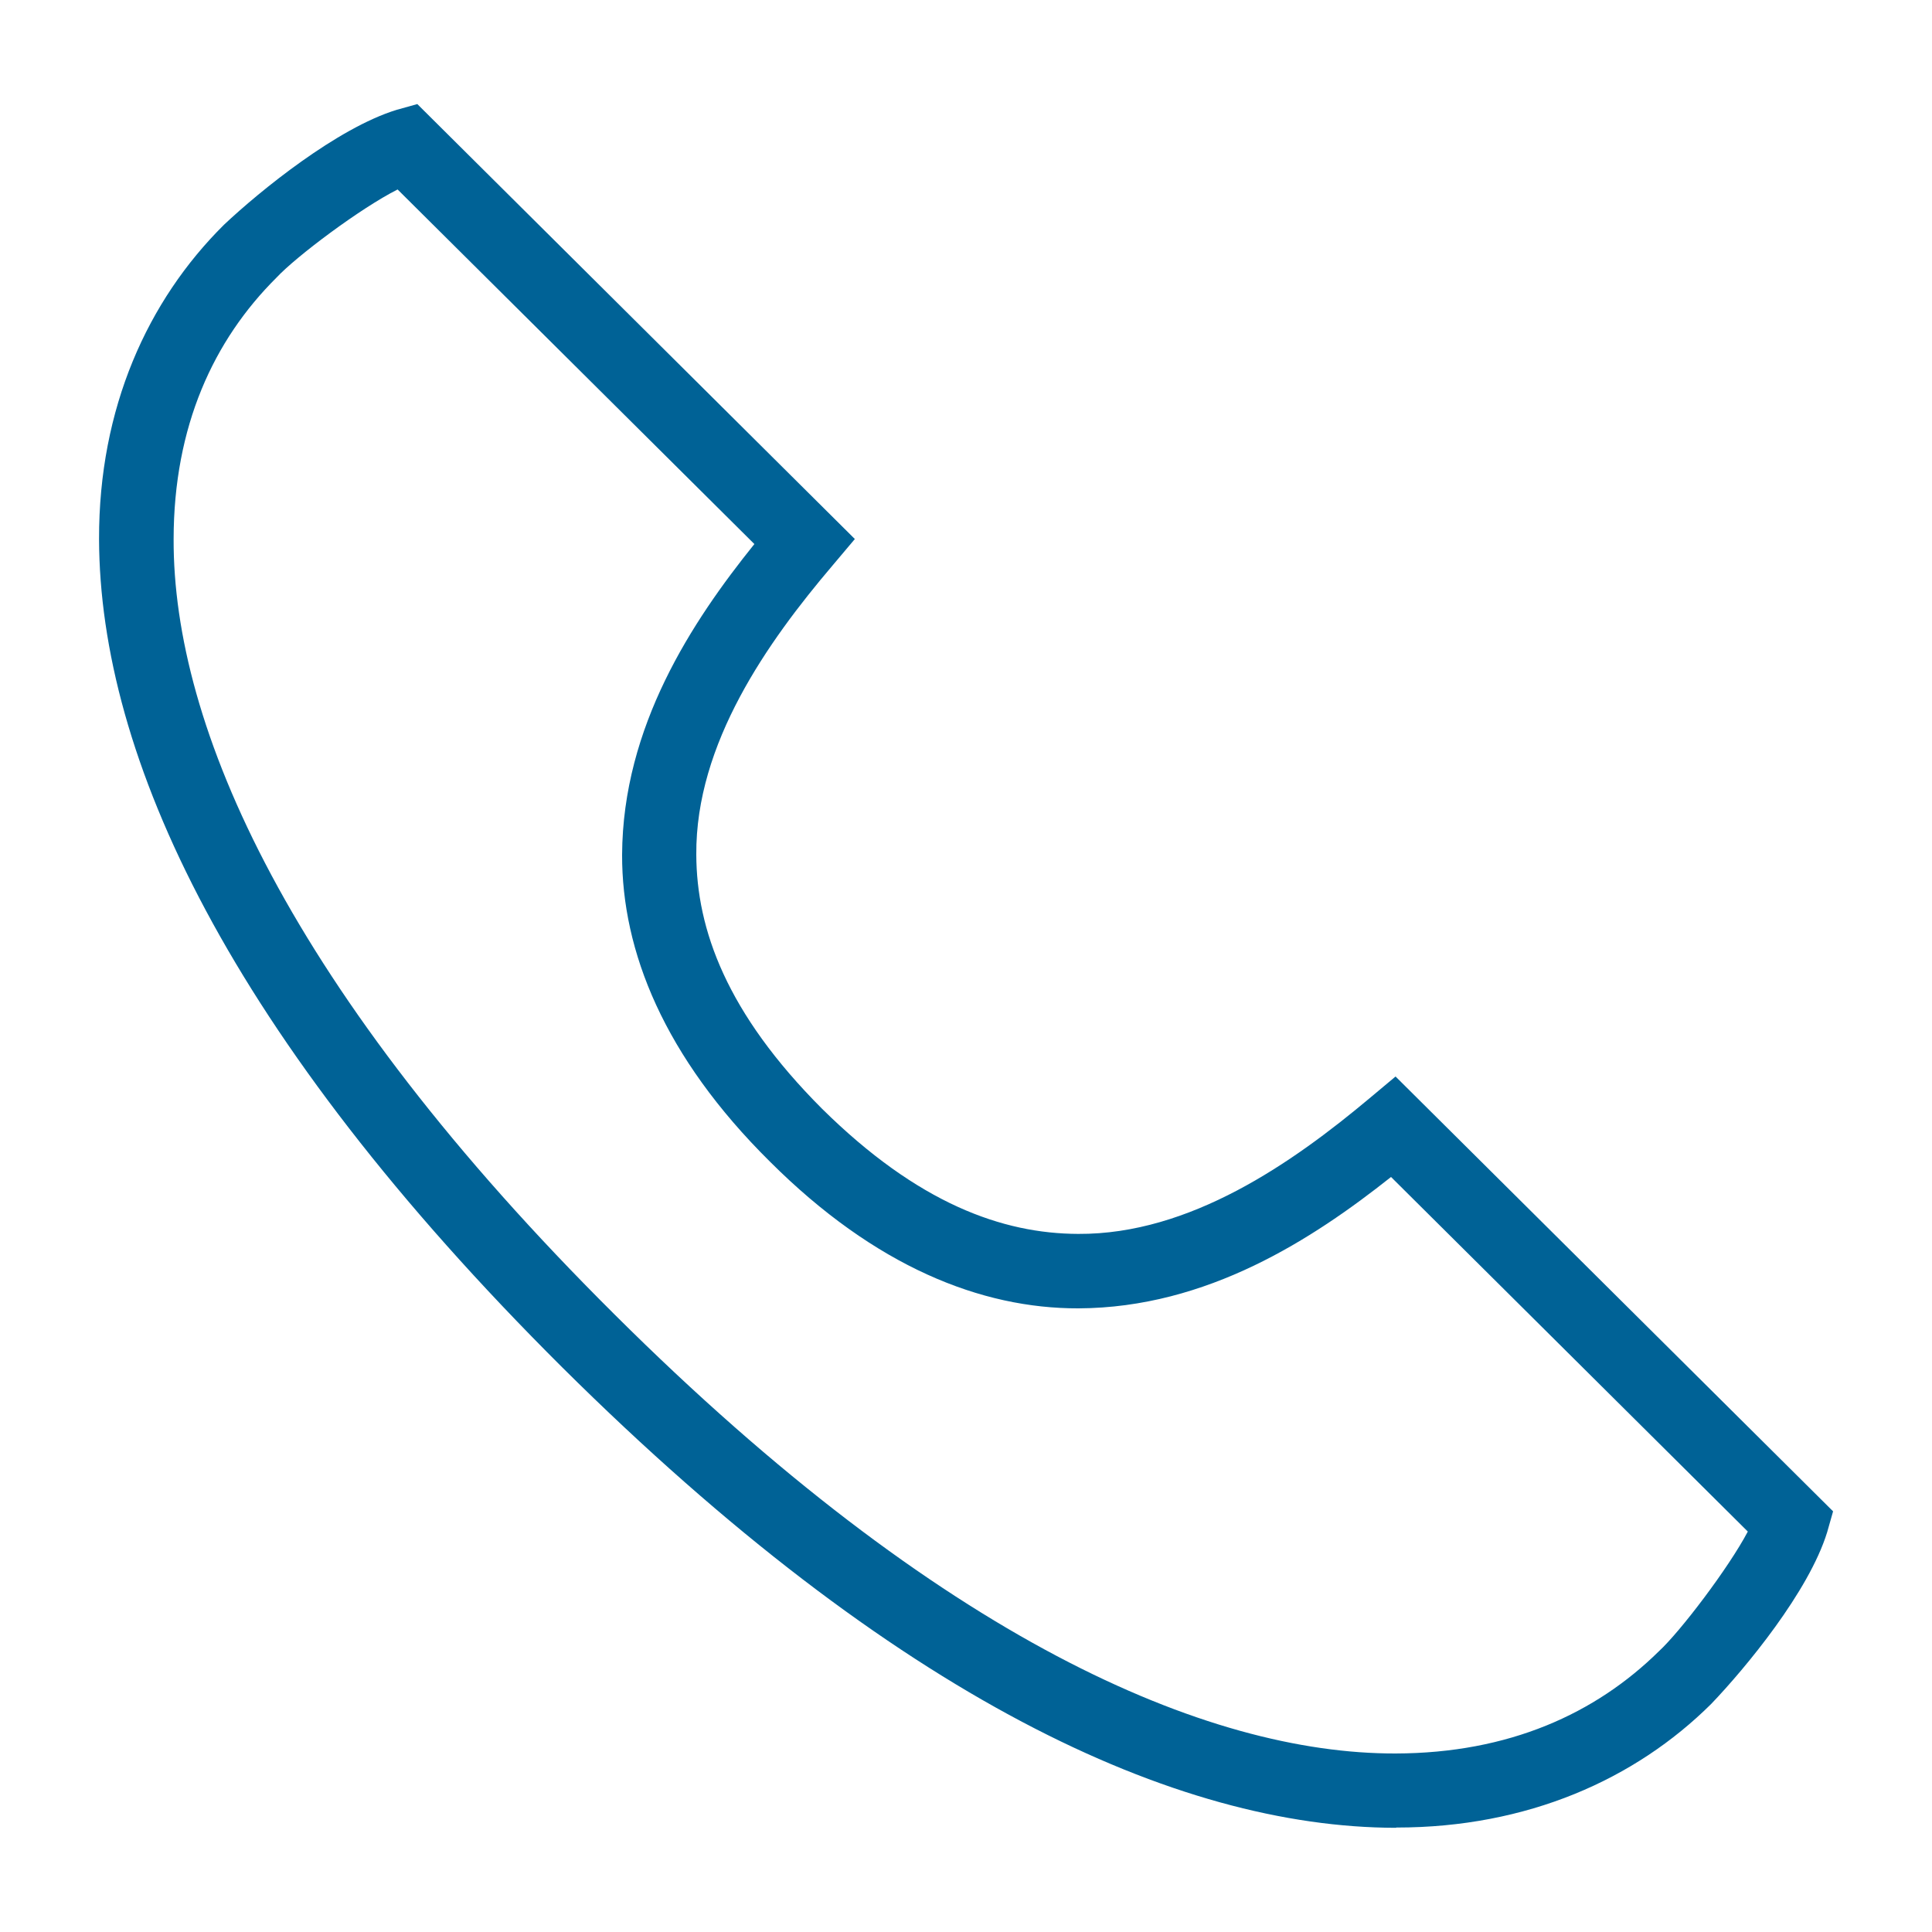<?xml version="1.0" encoding="utf-8"?>
<!-- Generator: Adobe Illustrator 27.9.0, SVG Export Plug-In . SVG Version: 6.00 Build 0)  -->
<svg version="1.1" xmlns="http://www.w3.org/2000/svg" xmlns:xlink="http://www.w3.org/1999/xlink" x="0px" y="0px"
	 viewBox="0 0 150 150" style="enable-background:new 0 0 150 150;" xml:space="preserve">
<style type="text/css">
	.st0{display:none;}
	.st1{display:inline;}
	.st2{fill:none;stroke:#FFFFFF;stroke-width:4.461;stroke-linecap:round;stroke-linejoin:round;stroke-miterlimit:22.926;}
	.st3{fill:none;stroke:#FFFFFF;stroke-width:4.78;stroke-linecap:round;stroke-linejoin:round;stroke-miterlimit:22.926;}
	.st4{fill:none;stroke:#FFFFFF;stroke-width:4.416;stroke-linecap:round;stroke-linejoin:round;stroke-miterlimit:22.926;}
	.st5{fill:#990000;}
	.st6{fill:#FFFFFF;}
	.st7{fill:#00843D;}
	.st8{fill:#006296;}
</style>
<g id="white_icons" class="st0">
</g>
<g id="green_icons">
</g>
<g id="blue_icons">
	<g>
		<g>
			<g>
				<path class="st8" d="M108.34,141.91c-16.99-0.04-38.74-9.98-64.69-35.75l0,0C17.75,80.38,7.74,58.76,7.69,41.85l0,0
					c-0.02-10.16,3.76-18.51,9.7-24.4l0,0c2.8-2.64,8.8-7.51,13.4-8.92l0,0l1.61-0.45l33.97,33.77l-1.72,2.04
					C59.6,49.83,54,57.73,54.06,66.35l0,0c0.02,5.81,2.35,12.31,9.76,19.73l0,0c7.46,7.37,14.01,9.7,19.89,9.72l0,0
					c8.69,0.05,16.64-5.52,22.62-10.53l0,0l2.02-1.69l33.97,33.76l-0.46,1.62c-1.42,4.61-6.33,10.54-9,13.33l0,0
					c-5.91,5.87-14.28,9.6-24.44,9.6l0,0C108.39,141.91,108.37,141.91,108.34,141.91L108.34,141.91z M21.47,21.55
					c-4.89,4.86-7.98,11.54-7.99,20.3l0,0c-0.05,14.52,8.9,35.03,34.25,60.22l0,0c25.34,25.22,45.98,34.1,60.62,34.07l0,0
					c8.81-0.02,15.54-3.1,20.45-7.94l0,0c1.65-1.52,5.4-6.45,6.9-9.29l0,0l-27.7-27.53c-6.08,4.82-14.27,10.16-24.27,10.2l0,0
					c-7.54,0.02-15.78-3.23-23.96-11.4l0,0c-8.22-8.14-11.49-16.33-11.47-23.82l0,0c0.05-9.96,5.43-18.1,10.27-24.12l0,0
					l-27.7-27.53C27.98,16.17,23.01,19.9,21.47,21.55L21.47,21.55z M106.14,89.54l2.03-2.04L106.14,89.54L106.14,89.54z"/>
			</g>
		</g>
	</g>
</g>
</svg>
